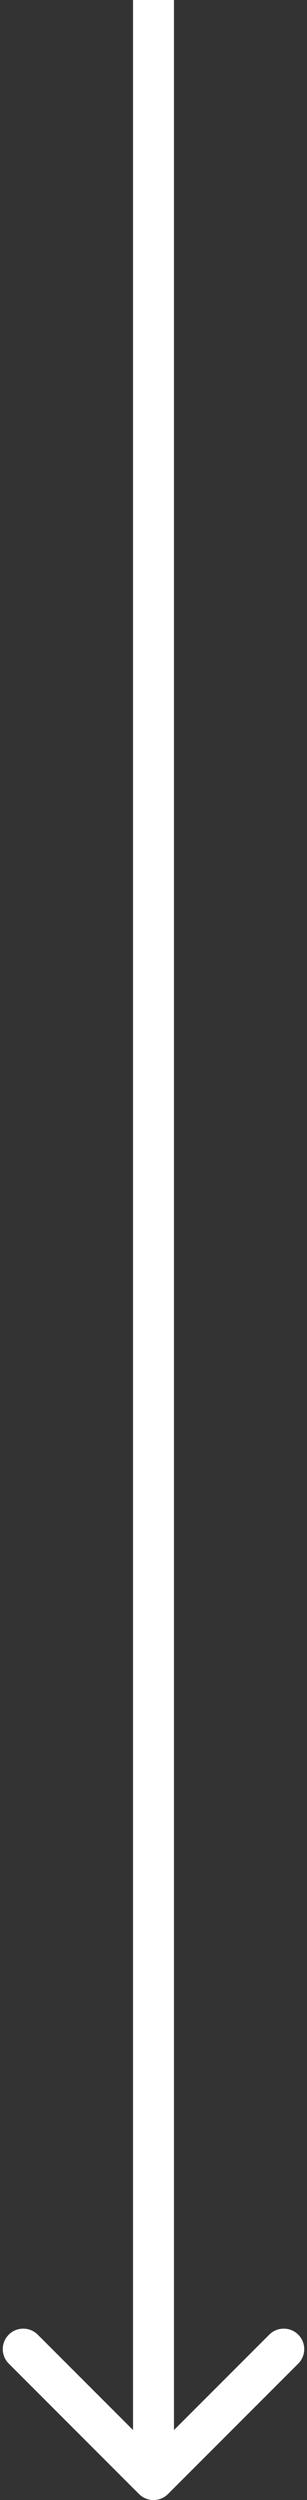 <svg width="15" height="122" viewBox="0 0 15 122" fill="none" xmlns="http://www.w3.org/2000/svg">
<rect x="0" y="0" width="15" height="122" fill="#333333" stroke="none"/>
<path d="M8.5 1V0H6.5V1H8.5ZM6.793 121.707C7.183 122.098 7.817 122.098 8.207 121.707L14.571 115.343C14.962 114.953 14.962 114.319 14.571 113.929C14.181 113.538 13.547 113.538 13.157 113.929L7.5 119.586L1.843 113.929C1.453 113.538 0.819 113.538 0.429 113.929C0.038 114.319 0.038 114.953 0.429 115.343L6.793 121.707ZM6.5 1V121H8.5V1H6.5Z" fill="white"/>
</svg>
